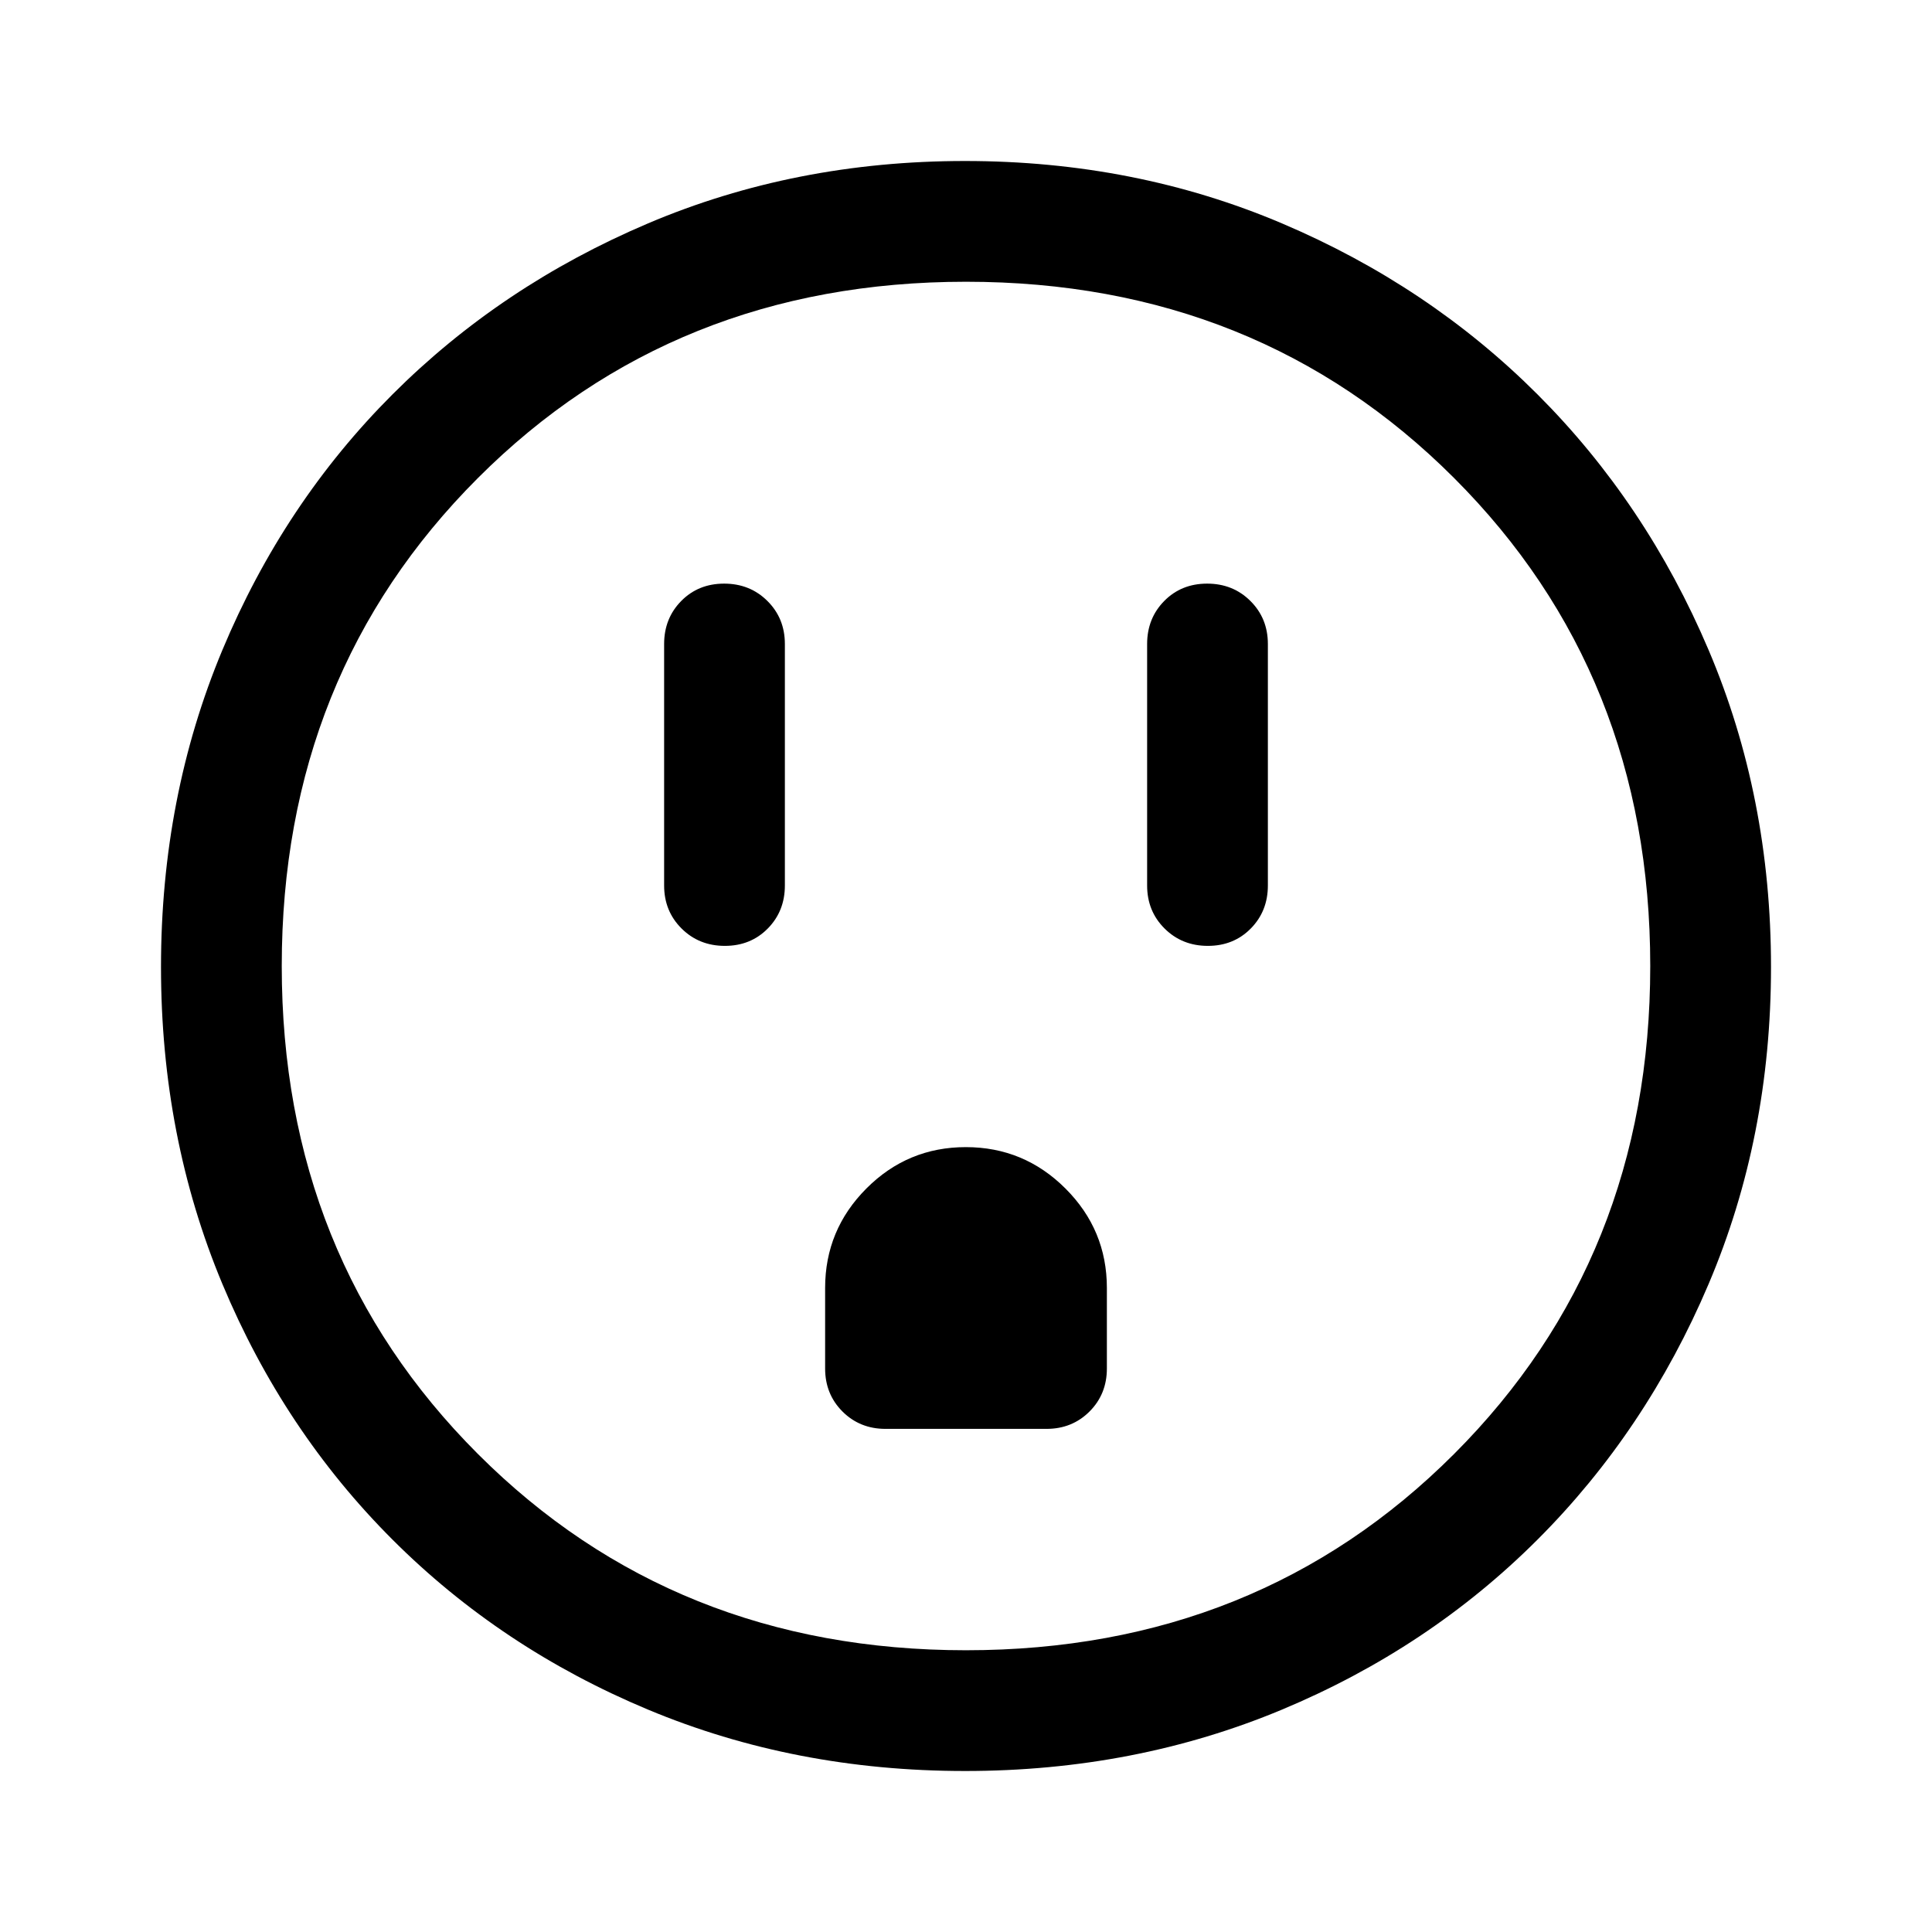 <svg xmlns="http://www.w3.org/2000/svg" width="48" height="48" viewBox="0 96 960 960"><path d="M360.175 566q12.825 0 21.325-8.625T390 536V416q0-12.75-8.675-21.375-8.676-8.625-21.5-8.625-12.825 0-21.325 8.625T330 416v120q0 12.75 8.675 21.375 8.676 8.625 21.5 8.625Zm240 0q12.825 0 21.325-8.625T630 536V416q0-12.75-8.675-21.375-8.676-8.625-21.5-8.625-12.825 0-21.325 8.625T570 416v120q0 12.75 8.675 21.375 8.676 8.625 21.5 8.625ZM440 806h80q12.75 0 21.375-8.625T550 776v-40q0-28.875-20.589-49.438Q508.823 666 479.911 666 451 666 430.5 686.562 410 707.125 410 736v40q0 12.75 8.625 21.375T440 806Zm39.5 170Q395 976 322 945.5T195 861q-54-54-84.5-127T80 576.5Q80 492 110.5 419T195 292q54-54 127-85t157.5-31q84.5 0 157.5 31t127 85q54 54 85 127t31 157.5q0 84.5-31 157.5t-85 127q-54 54-127 84.5T479.5 976Zm.5-60q145 0 242.5-97.5T820 576q0-145-97.5-242.5T480 236q-145 0-242.5 97.5T140 576q0 145 97.5 242.5T480 916Zm0-340Z"/></svg>